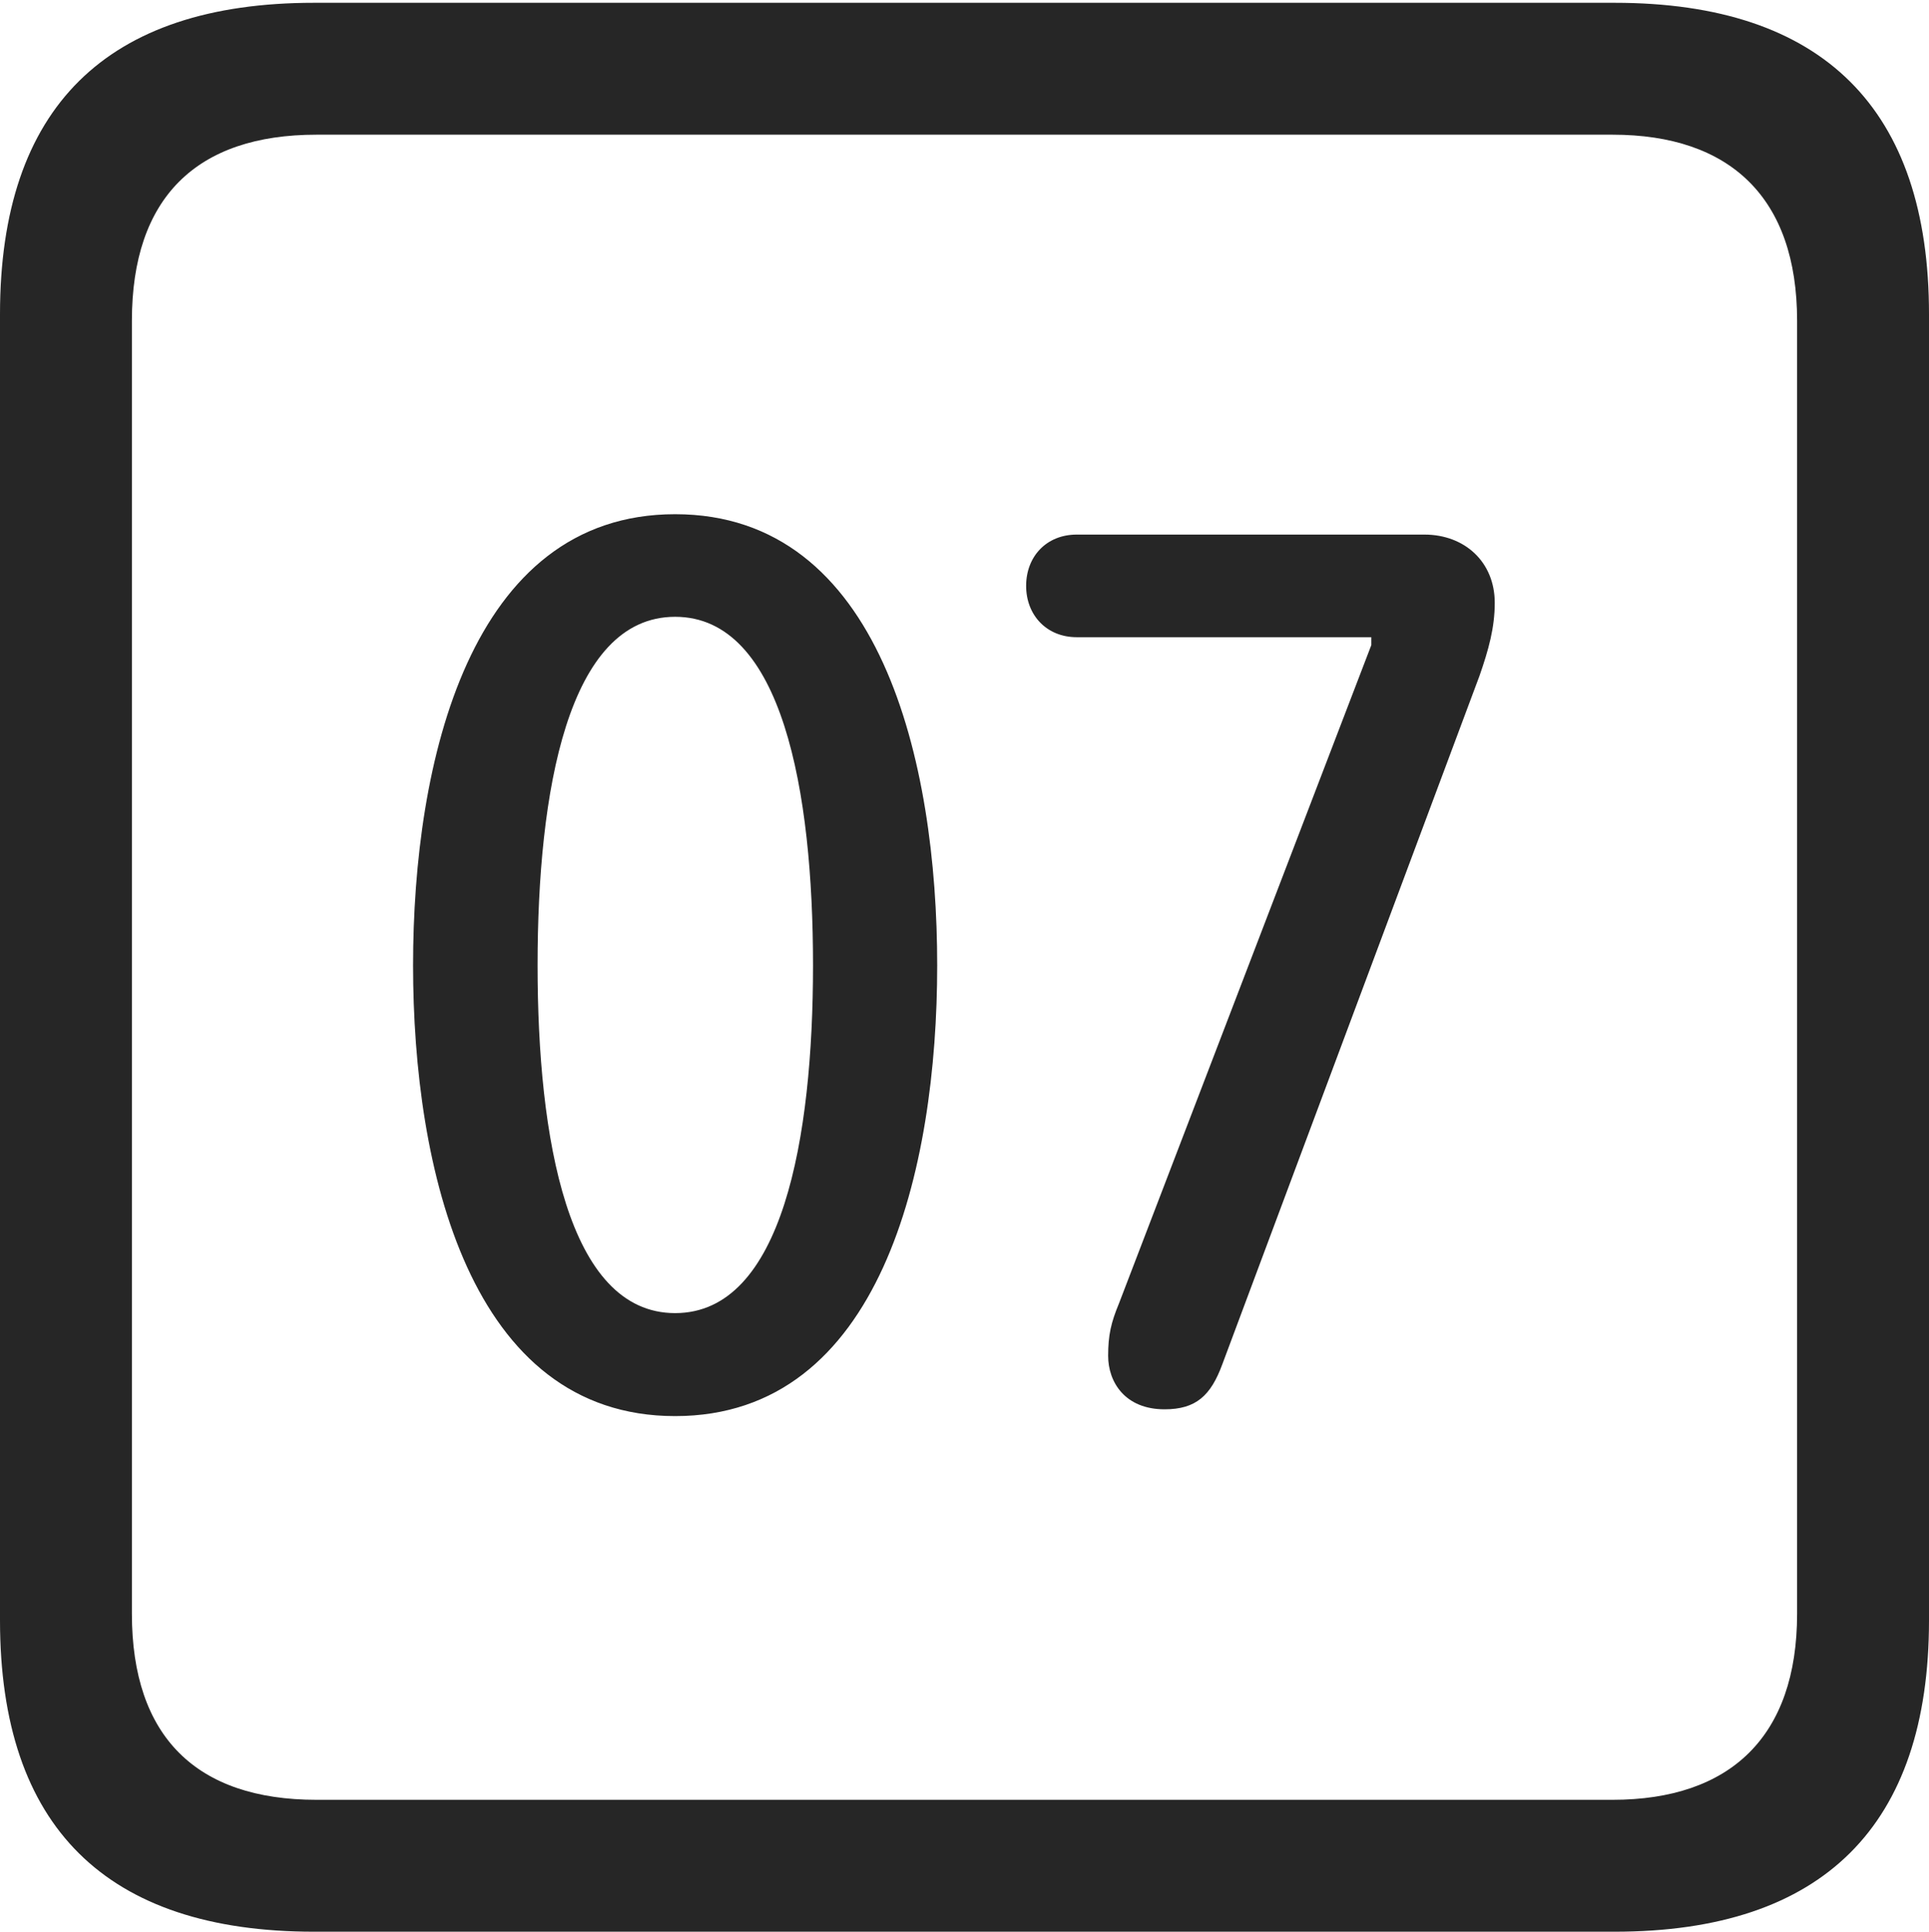 <?xml version="1.0" encoding="UTF-8"?>
<!--Generator: Apple Native CoreSVG 232.5-->
<!DOCTYPE svg
PUBLIC "-//W3C//DTD SVG 1.1//EN"
       "http://www.w3.org/Graphics/SVG/1.1/DTD/svg11.dtd">
<svg version="1.1" xmlns="http://www.w3.org/2000/svg" xmlns:xlink="http://www.w3.org/1999/xlink" width="88.409" height="88.537">
 <g>
  <rect height="88.537" opacity="0" width="88.409" x="0" y="0"/>
  <path d="M14.394 88.537L74.001 88.537C83.573 88.537 88.409 83.656 88.409 74.263L88.409 14.402C88.409 5.009 83.573 0.128 74.001 0.128L14.394 0.128C4.87 0.128 0 4.93 0 14.402L0 74.263C0 83.735 4.87 88.537 14.394 88.537ZM14.506 82.492C9.003 82.492 6.045 79.602 6.045 73.963L6.045 14.702C6.045 9.063 9.003 6.173 14.506 6.173L73.903 6.173C79.297 6.173 82.364 9.063 82.364 14.702L82.364 73.963C82.364 79.602 79.297 82.492 73.903 82.492Z" fill="#000000" fill-opacity="0.85"/>
  <path d="M30.942 64.905C40.372 64.905 42.953 53.559 42.953 44.244C42.953 34.929 40.372 23.568 30.942 23.568C21.528 23.568 18.932 34.929 18.932 44.244C18.932 53.559 21.528 64.905 30.942 64.905ZM30.942 60.185C26.015 60.185 24.638 52.147 24.638 44.244C24.638 36.308 26.015 28.27 30.942 28.27C35.87 28.27 37.262 36.308 37.262 44.244C37.262 52.147 35.87 60.185 30.942 60.185ZM53.374 64.594C54.815 64.594 55.493 63.967 56.022 62.527L67.809 30.971C68.225 29.775 68.506 28.77 68.506 27.627C68.506 25.759 67.13 24.502 65.285 24.502L49.347 24.502C47.971 24.502 47.029 25.496 47.029 26.854C47.029 28.196 47.971 29.205 49.347 29.205L62.849 29.205L62.849 29.568L51.283 59.745C50.919 60.623 50.788 61.197 50.788 62.142C50.788 63.346 51.561 64.594 53.374 64.594Z" fill="#000000" fill-opacity="0.85"/>
 </g>
</svg>
